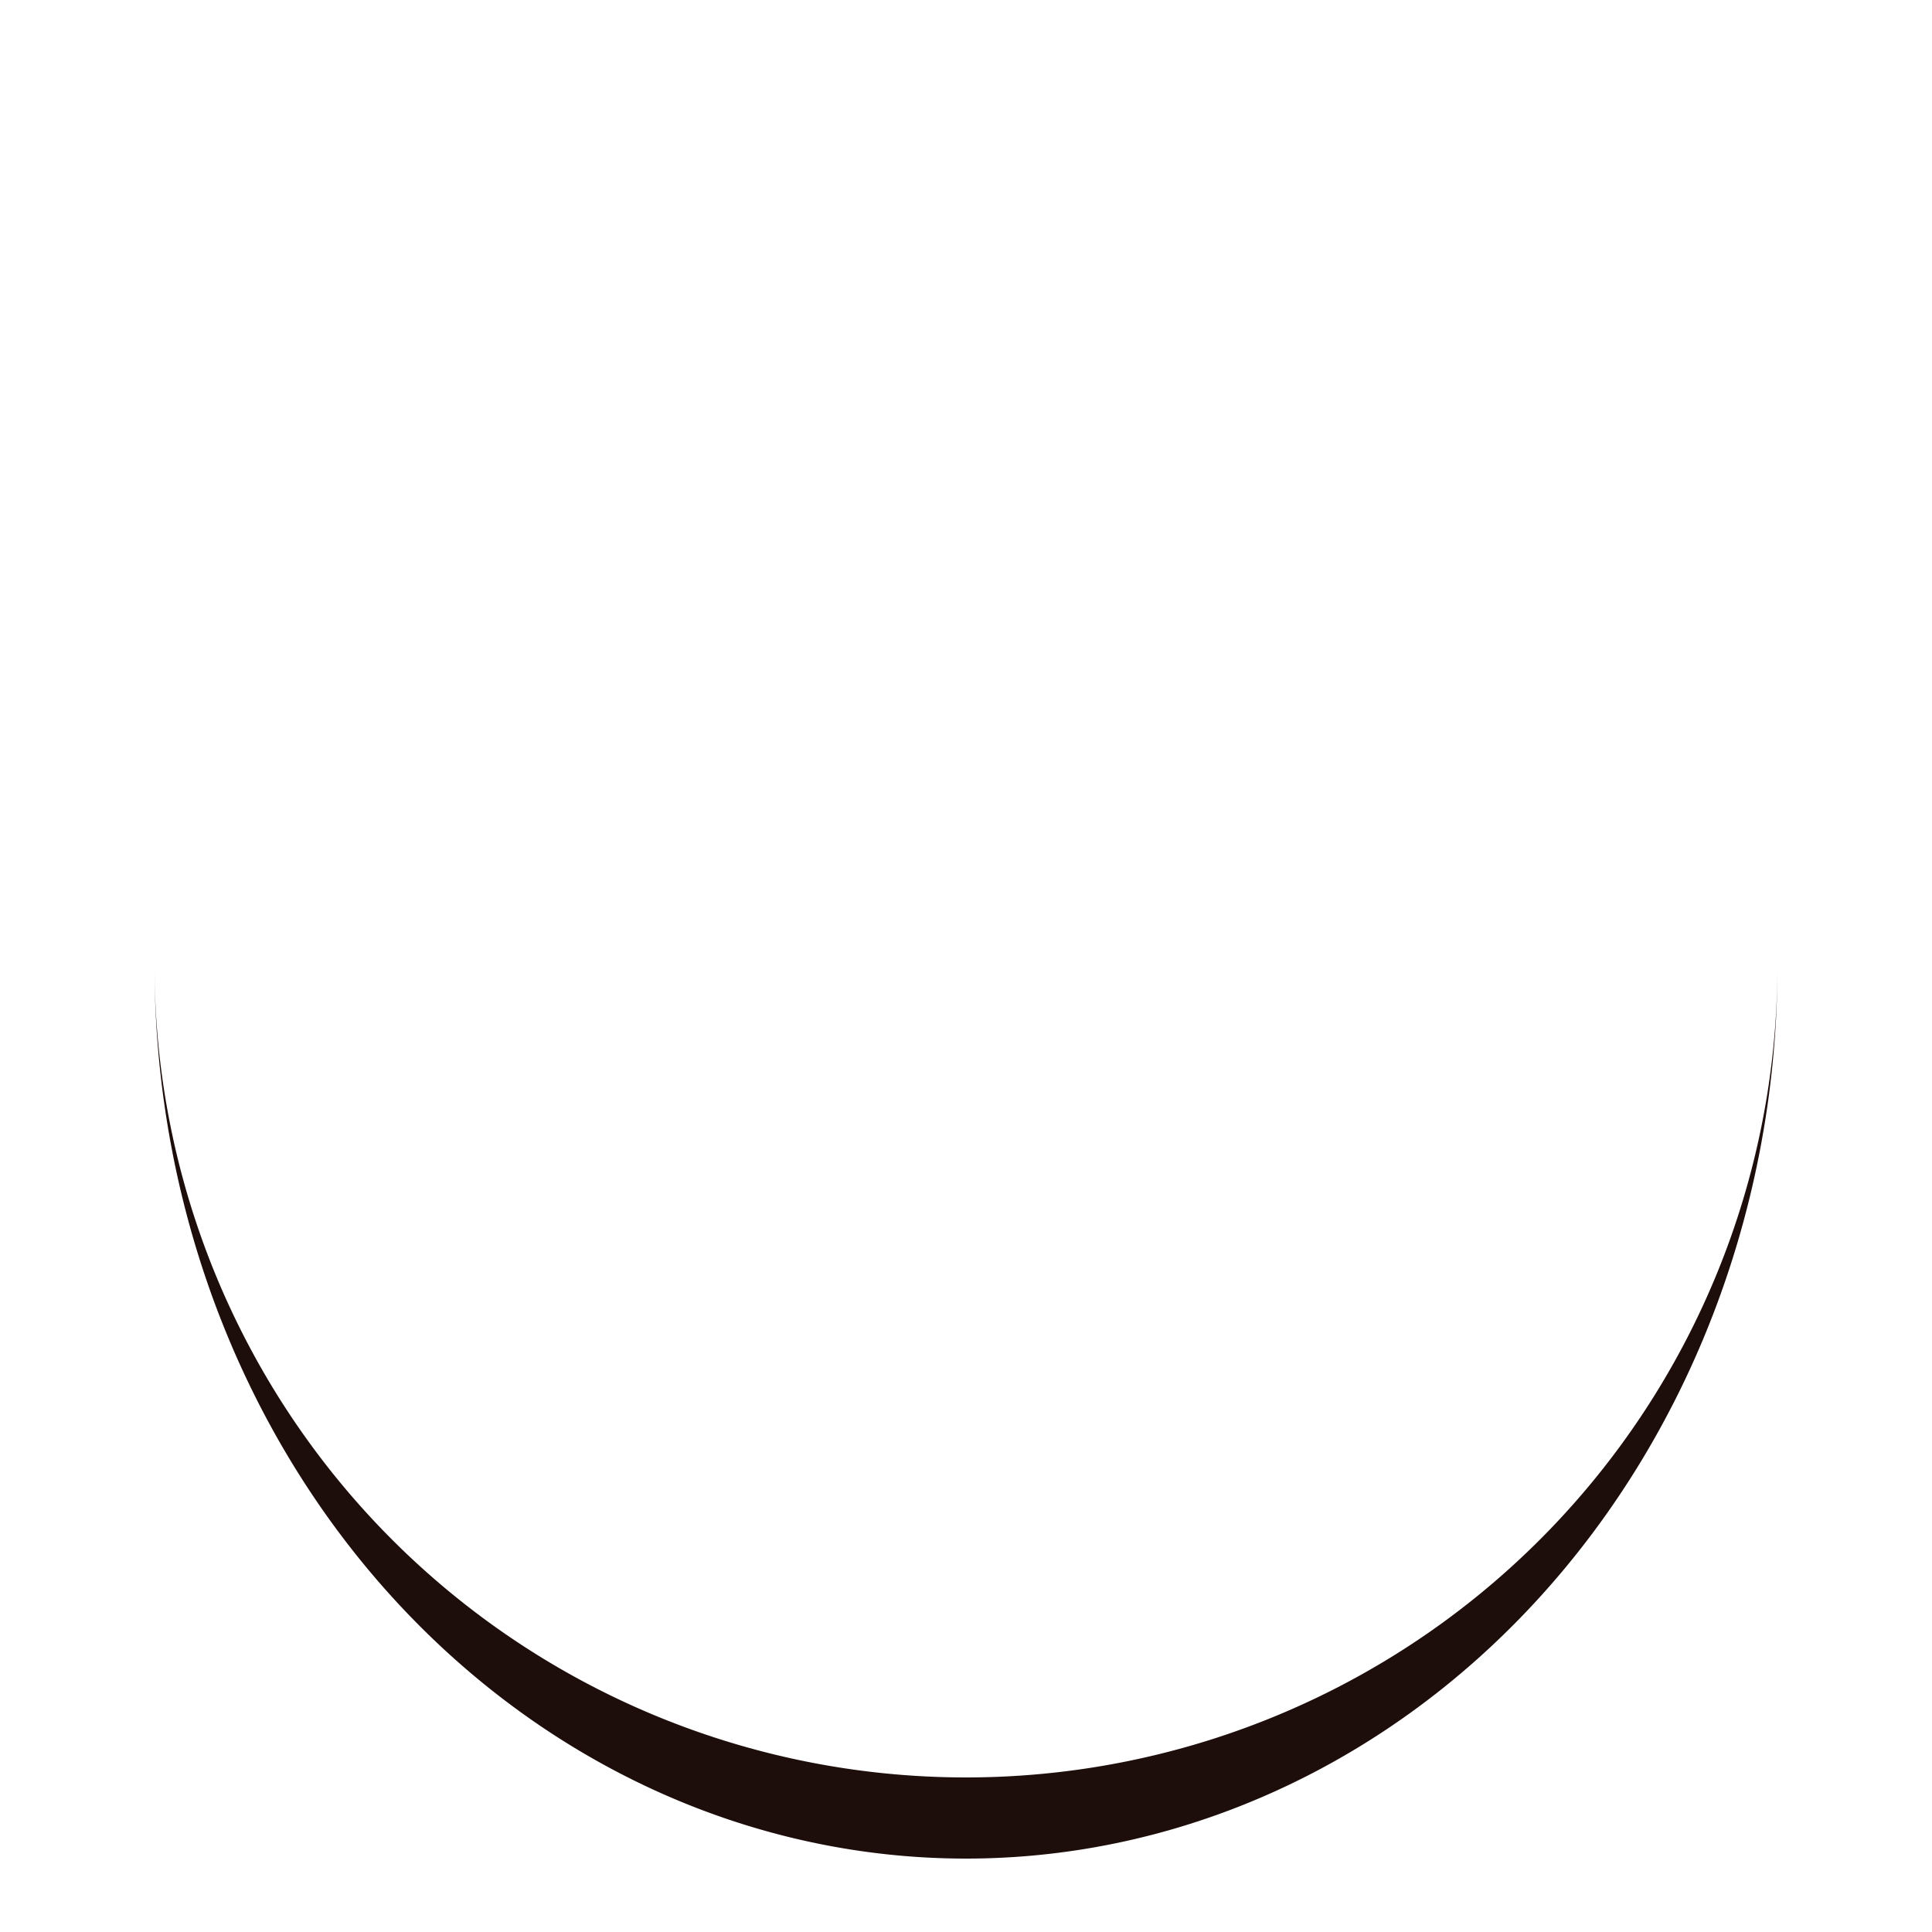 <svg xmlns="http://www.w3.org/2000/svg" xmlns:xlink="http://www.w3.org/1999/xlink" style="margin: auto; background: none; display: block; shape-rendering: auto;" width="204px" height="204px" viewBox="0 0 100 100" preserveAspectRatio="xMidYMid">
    <path d="M8 50A42 42 0 0 0 92 50A42 46.2 0 0 1 8 50" fill="#1d0e0b" stroke="none">
        <animateTransform attributeName="transform" type="rotate" dur="0.917s" repeatCount="indefinite" keyTimes="0;1" values="0 50 52.1;360 50 52.1"></animateTransform>
    </path>
</svg>